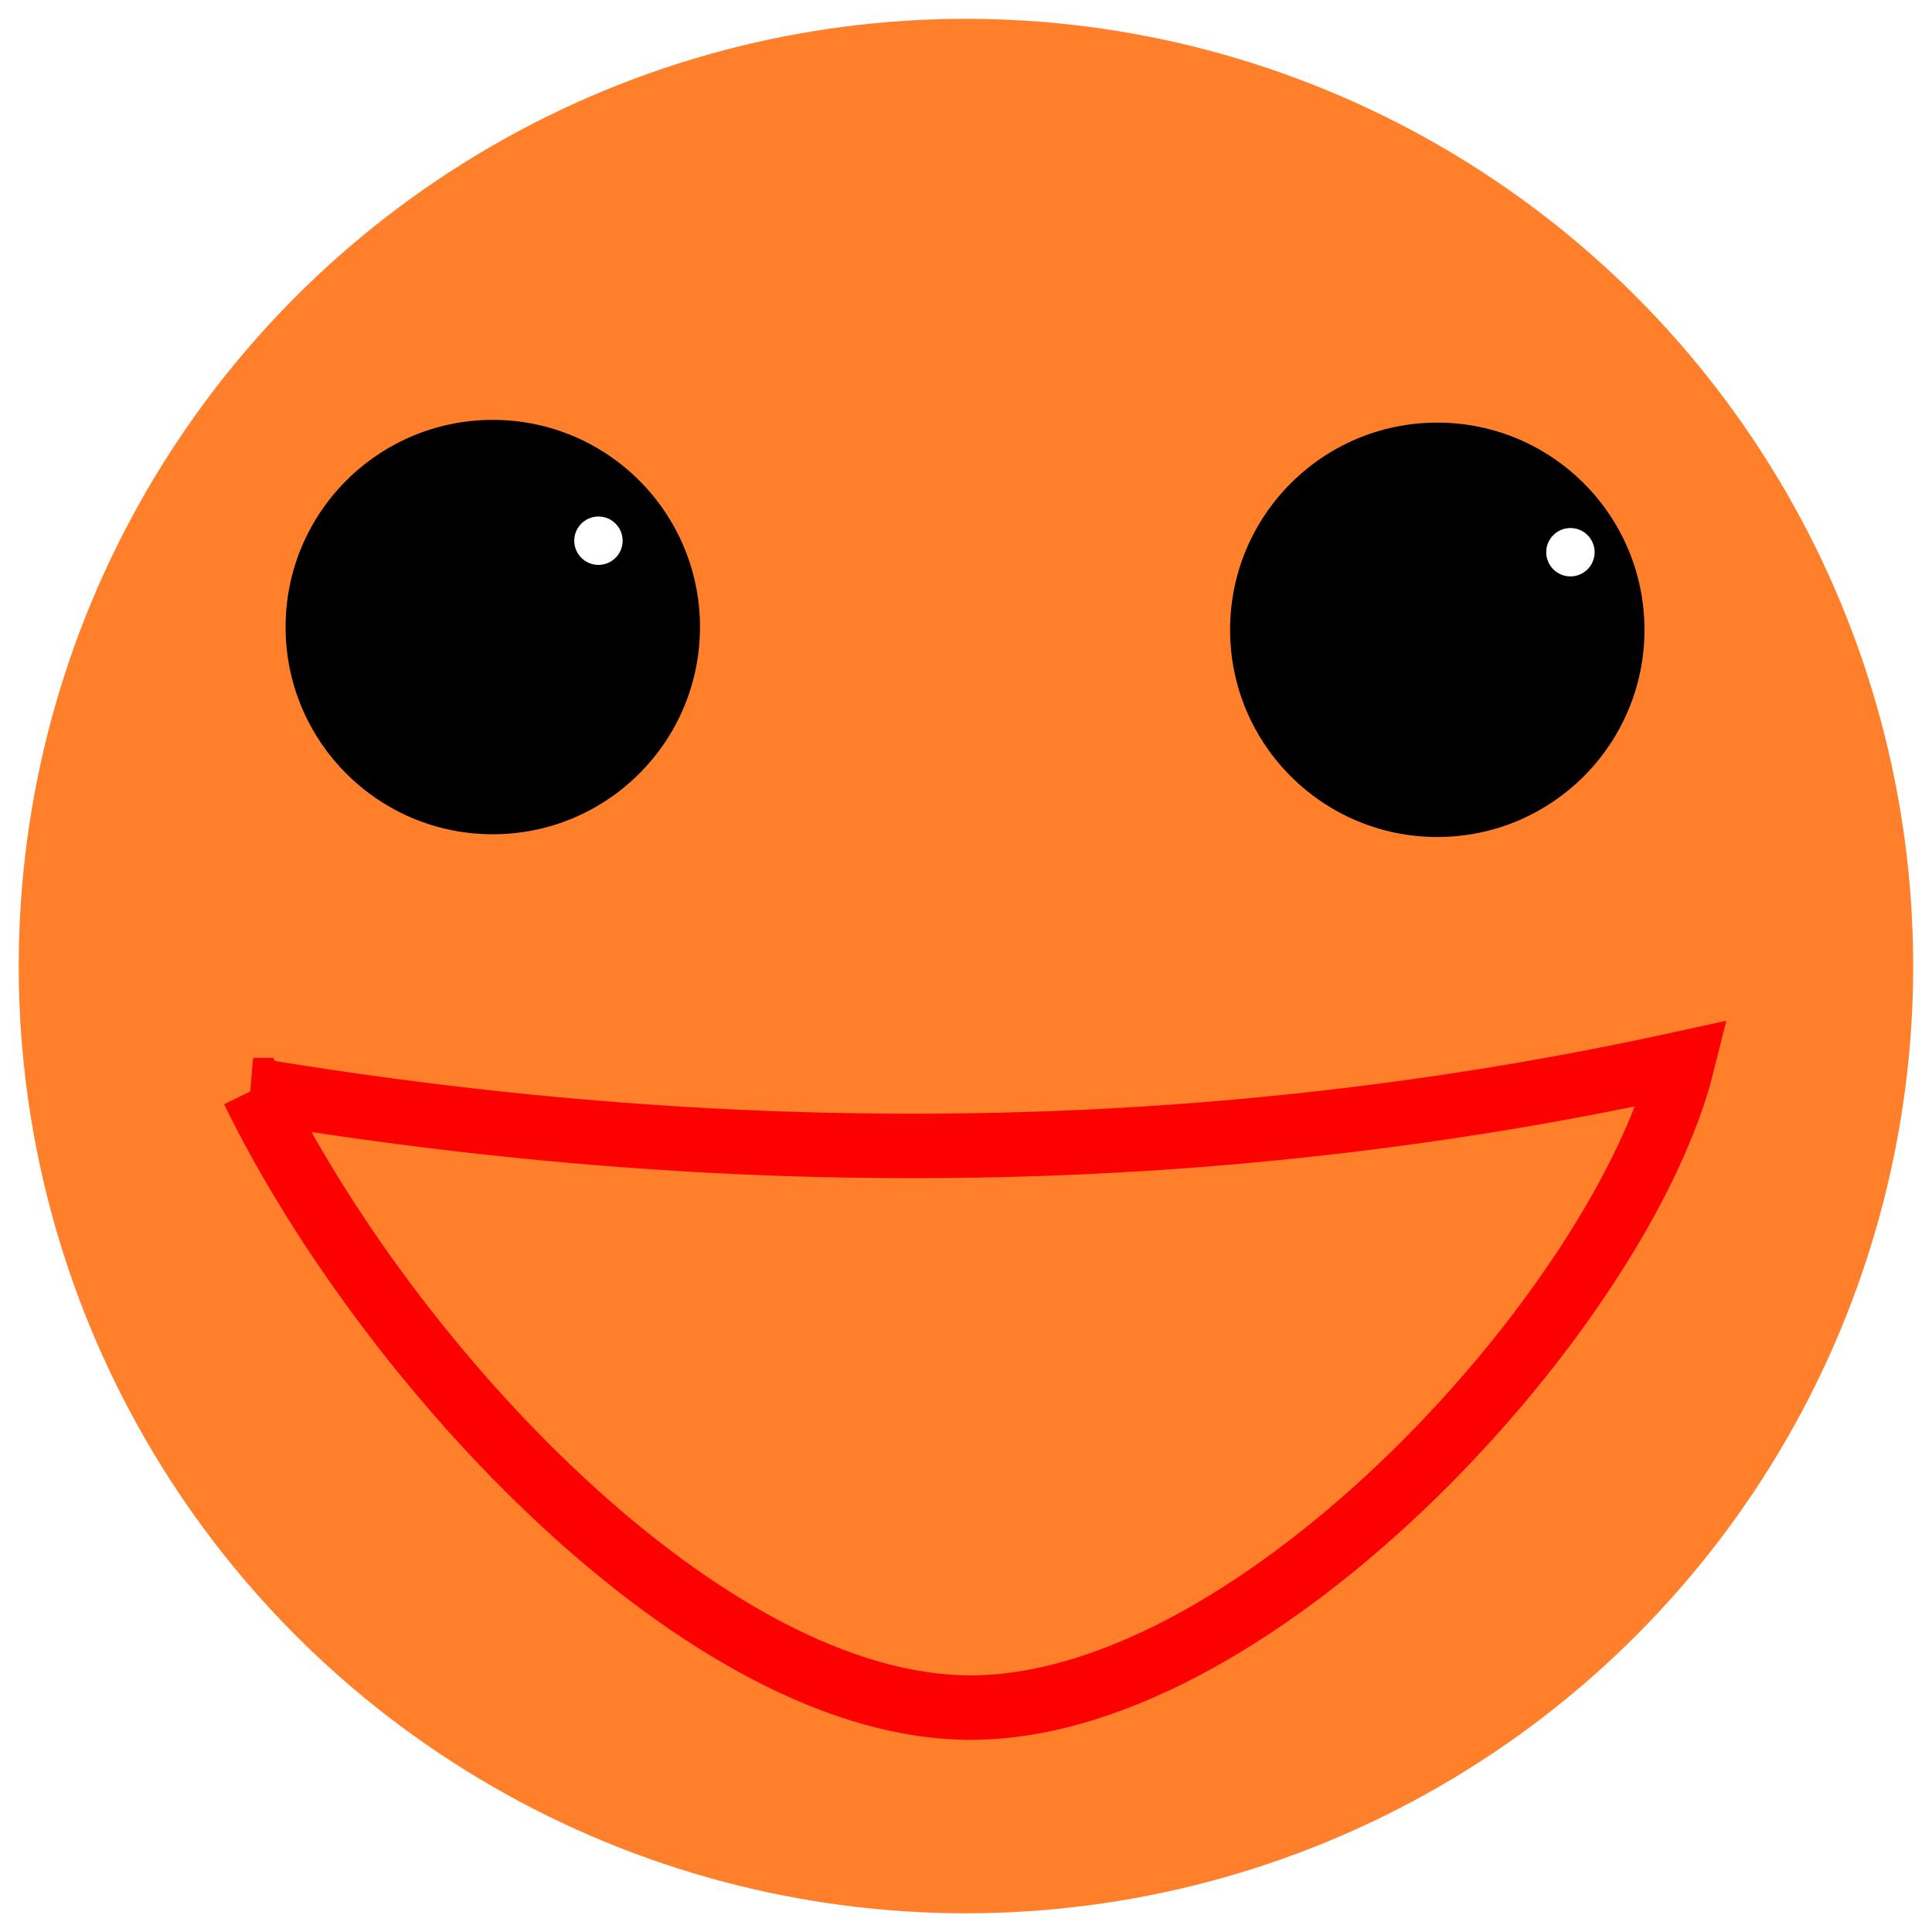 <?xml version="1.0" encoding="UTF-8" standalone="no"?>
<!-- Created with Inkscape (http://www.inkscape.org/) -->

<svg
   xmlns:dc="http://purl.org/dc/elements/1.1/"
   xmlns:cc="http://creativecommons.org/ns#"
   xmlns:rdf="http://www.w3.org/1999/02/22-rdf-syntax-ns#"
   xmlns:svg="http://www.w3.org/2000/svg"
   xmlns="http://www.w3.org/2000/svg"
   xmlns:xlink="http://www.w3.org/1999/xlink"
   xmlns:sodipodi="http://sodipodi.sourceforge.net/DTD/sodipodi-0.dtd"
   xmlns:inkscape="http://www.inkscape.org/namespaces/inkscape"
   width="64"
   height="64"
   viewBox="0 0 16.933 16.933"
   version="1.1"
   id="svg8"
   inkscape:version="0.92.4 (5da689c313, 2019-01-14)"
   sodipodi:docname="ball.svg">
  <defs
     id="defs2">
    <pattern
       inkscape:collect="always"
       xlink:href="#pattern1625"
       id="pattern2367"
       patternTransform="matrix(0.265,0,0,0.265,20.832,292.789)" />
    <meshgradient
       inkscape:collect="always"
       id="meshgradient902"
       gradientUnits="userSpaceOnUse"
       x="23.796"
       y="283.713"
       gradientTransform="translate(0.084,-0.017)">
      <meshrow
         id="meshrow904">
        <meshpatch
           id="meshpatch906">
          <stop
             path="c 3.242,-3.242  8.499,-3.242  11.741,0"
             style="stop-color:#ffc7ff;stop-opacity:1"
             id="stop908" />
          <stop
             path="c 3.242,3.242  3.242,8.499  0,11.741"
             style="stop-color:#ff6d2a;stop-opacity:1"
             id="stop910" />
          <stop
             path="c -3.242,3.242  -8.499,3.242  -11.741,0"
             style="stop-color:#ffff83;stop-opacity:1"
             id="stop912" />
          <stop
             path="c -3.242,-3.242  -3.242,-8.499  0,-11.741"
             style="stop-color:#ff3d2a;stop-opacity:1"
             id="stop914" />
        </meshpatch>
      </meshrow>
    </meshgradient>
    <filter
       inkscape:collect="always"
       style="color-interpolation-filters:sRGB"
       id="filter1543"
       x="-0.595"
       width="2.19"
       y="-0.595"
       height="2.19">
      <feGaussianBlur
         inkscape:collect="always"
         stdDeviation="0.105"
         id="feGaussianBlur1545" />
    </filter>
    <filter
       inkscape:collect="always"
       style="color-interpolation-filters:sRGB"
       id="filter1543-7"
       x="-0.595"
       width="2.19"
       y="-0.595"
       height="2.19">
      <feGaussianBlur
         inkscape:collect="always"
         stdDeviation="0.105"
         id="feGaussianBlur1545-5" />
    </filter>
    <meshgradient
       inkscape:collect="always"
       id="meshgradient1611"
       gradientUnits="userSpaceOnUse"
       x="21.682"
       y="292.175"
       gradientTransform="matrix(3.78,0,0,3.78,-81.949,-1104.284)">
      <meshrow
         id="meshrow1613">
        <meshpatch
           id="meshpatch1615">
          <stop
             path="c 0.638,0  1.276,0  1.914,0"
             style="stop-color:#ffffff;stop-opacity:1"
             id="stop1617" />
          <stop
             path="c 0,1.227  0,2.453  0,3.68"
             style="stop-color:#f9e5ef;stop-opacity:1"
             id="stop1619" />
          <stop
             path="c -0.638,0  -1.276,0  -1.914,0"
             style="stop-color:#ffffde;stop-opacity:1"
             id="stop1621" />
          <stop
             path="c 0,-1.227  0,-2.453  0,-3.68"
             style="stop-color:#f9eff9;stop-opacity:1"
             id="stop1623" />
        </meshpatch>
      </meshrow>
    </meshgradient>
    <pattern
       patternUnits="userSpaceOnUse"
       width="7.236"
       height="13.909"
       patternTransform="matrix(0.265,0,0,0.265,21.682,292.175)"
       id="pattern1625">
      <rect
         rx="3.618"
         ry="4.35"
         y="0"
         x="0"
         height="13.909"
         width="7.236"
         id="rect1578"
         style="opacity:1;fill:url(#meshgradient1611);fill-opacity:1;stroke:none;stroke-width:1.002;stroke-miterlimit:4;stroke-dasharray:none;stroke-opacity:1" />
    </pattern>
    <clipPath
       clipPathUnits="userSpaceOnUse"
       id="clipPath2384">
      <path
         style="fill:none;stroke:#000000;stroke-width:0.265px;stroke-linecap:butt;stroke-linejoin:miter;stroke-opacity:1"
         d="m 28.023,290.557 c 4.309,0.717 8.487,0.653 12.528,-0.234 -0.529,2.117 -3.689,5.625 -6.214,5.646 -2.33,0.023 -5.138,-3.001 -6.314,-5.412 z"
         id="path2386"
         inkscape:connector-curvature="0"
         sodipodi:nodetypes="cccc" />
    </clipPath>
  </defs>
  <sodipodi:namedview
     id="base"
     pagecolor="#ffffff"
     bordercolor="#666666"
     borderopacity="1.0"
     inkscape:pageopacity="0.0"
     inkscape:pageshadow="2"
     inkscape:zoom="5.6"
     inkscape:cx="61.328247"
     inkscape:cy="10.110521"
     inkscape:document-units="mm"
     inkscape:current-layer="layer1"
     showgrid="false"
     inkscape:window-width="1920"
     inkscape:window-height="1016"
     inkscape:window-x="0"
     inkscape:window-y="27"
     inkscape:window-maximized="1"
     units="px" />
  <g
     inkscape:label="Layer 1"
     inkscape:groupmode="layer"
     id="layer1"
     transform="translate(0,-280.067)">
    <ellipse
       style="fill:#ff7f2a;fill-opacity:1;stroke:none;stroke-width:0.845;stroke-miterlimit:4;stroke-dasharray:none;stroke-opacity:1"
       id="path812"
       cx="8.519"
       cy="288.514"
       r="8.085" />
    <g
       id="g1270"
       transform="translate(-0.103,0.103)"
       inkscape:export-xdpi="95.800003"
       inkscape:export-ydpi="95.800003">
      <g
         transform="translate(-21.181,-1.136)"
         id="g918">
        <circle
           style="fill:#ff7f2a;fill-opacity:1;stroke:none;stroke-width:0.851;stroke-miterlimit:4;stroke-dasharray:none;stroke-opacity:1"
           id="path868"
           cx="29.75"
           cy="289.567"
           r="8.302" />
        <circle
           style="fill:url(#meshgradient902);fill-opacity:1;stroke:none;stroke-width:0.851;stroke-miterlimit:4;stroke-dasharray:none;stroke-opacity:1"
           id="path868-3"
           cx="29.75"
           cy="289.567"
           r="8.302" />
      </g>
      <g
         transform="translate(-0.067,-0.694)"
         id="g1029">
        <g
           id="g1572">
          <circle
             r="1.816"
             cy="286.154"
             cx="4.489"
             id="path816"
             style="fill:#000000;fill-opacity:1;stroke:none;stroke-width:1.13;stroke-miterlimit:4;stroke-dasharray:none;stroke-opacity:1" />
          <circle
             r="1.816"
             cy="286.178"
             cx="12.767"
             id="path816-3"
             style="fill:#000000;fill-opacity:1;stroke:none;stroke-width:1.13;stroke-miterlimit:4;stroke-dasharray:none;stroke-opacity:1" />
          <circle
             r="0.212"
             cy="285.498"
             cx="13.934"
             id="path816-3-6"
             style="fill:#ffffff;fill-opacity:1;stroke:none;stroke-width:0.132;stroke-miterlimit:4;stroke-dasharray:none;stroke-opacity:1;filter:url(#filter1543)" />
          <circle
             r="0.212"
             cy="285.397"
             cx="5.415"
             id="path816-3-6-3"
             style="fill:#ffffff;fill-opacity:1;stroke:none;stroke-width:0.132;stroke-miterlimit:4;stroke-dasharray:none;stroke-opacity:1;filter:url(#filter1543-7)" />
        </g>
      </g>
      <g
         id="g2390"
         transform="translate(-25.702,-1.039)">
        <rect
           clip-path="url(#clipPath2384)"
           y="289.291"
           x="25.333"
           height="7.56"
           width="16.158"
           id="rect2346"
           style="opacity:1;fill:url(#pattern2367);fill-opacity:1;stroke:none;stroke-width:0.265;stroke-miterlimit:4;stroke-dasharray:none;stroke-opacity:1" />
        <path
           sodipodi:nodetypes="cccc"
           inkscape:connector-curvature="0"
           id="path1576-5"
           d="m 28.023,290.557 c 4.309,0.717 8.487,0.653 12.528,-0.234 -0.529,2.117 -3.689,5.625 -6.214,5.646 -2.33,0.023 -5.138,-3.001 -6.314,-5.412 z"
           style="fill:none;stroke:#fd0000;stroke-width:0.565;stroke-linecap:butt;stroke-linejoin:miter;stroke-miterlimit:4;stroke-dasharray:none;stroke-opacity:1" />
      </g>
    </g>
  </g>
</svg>
